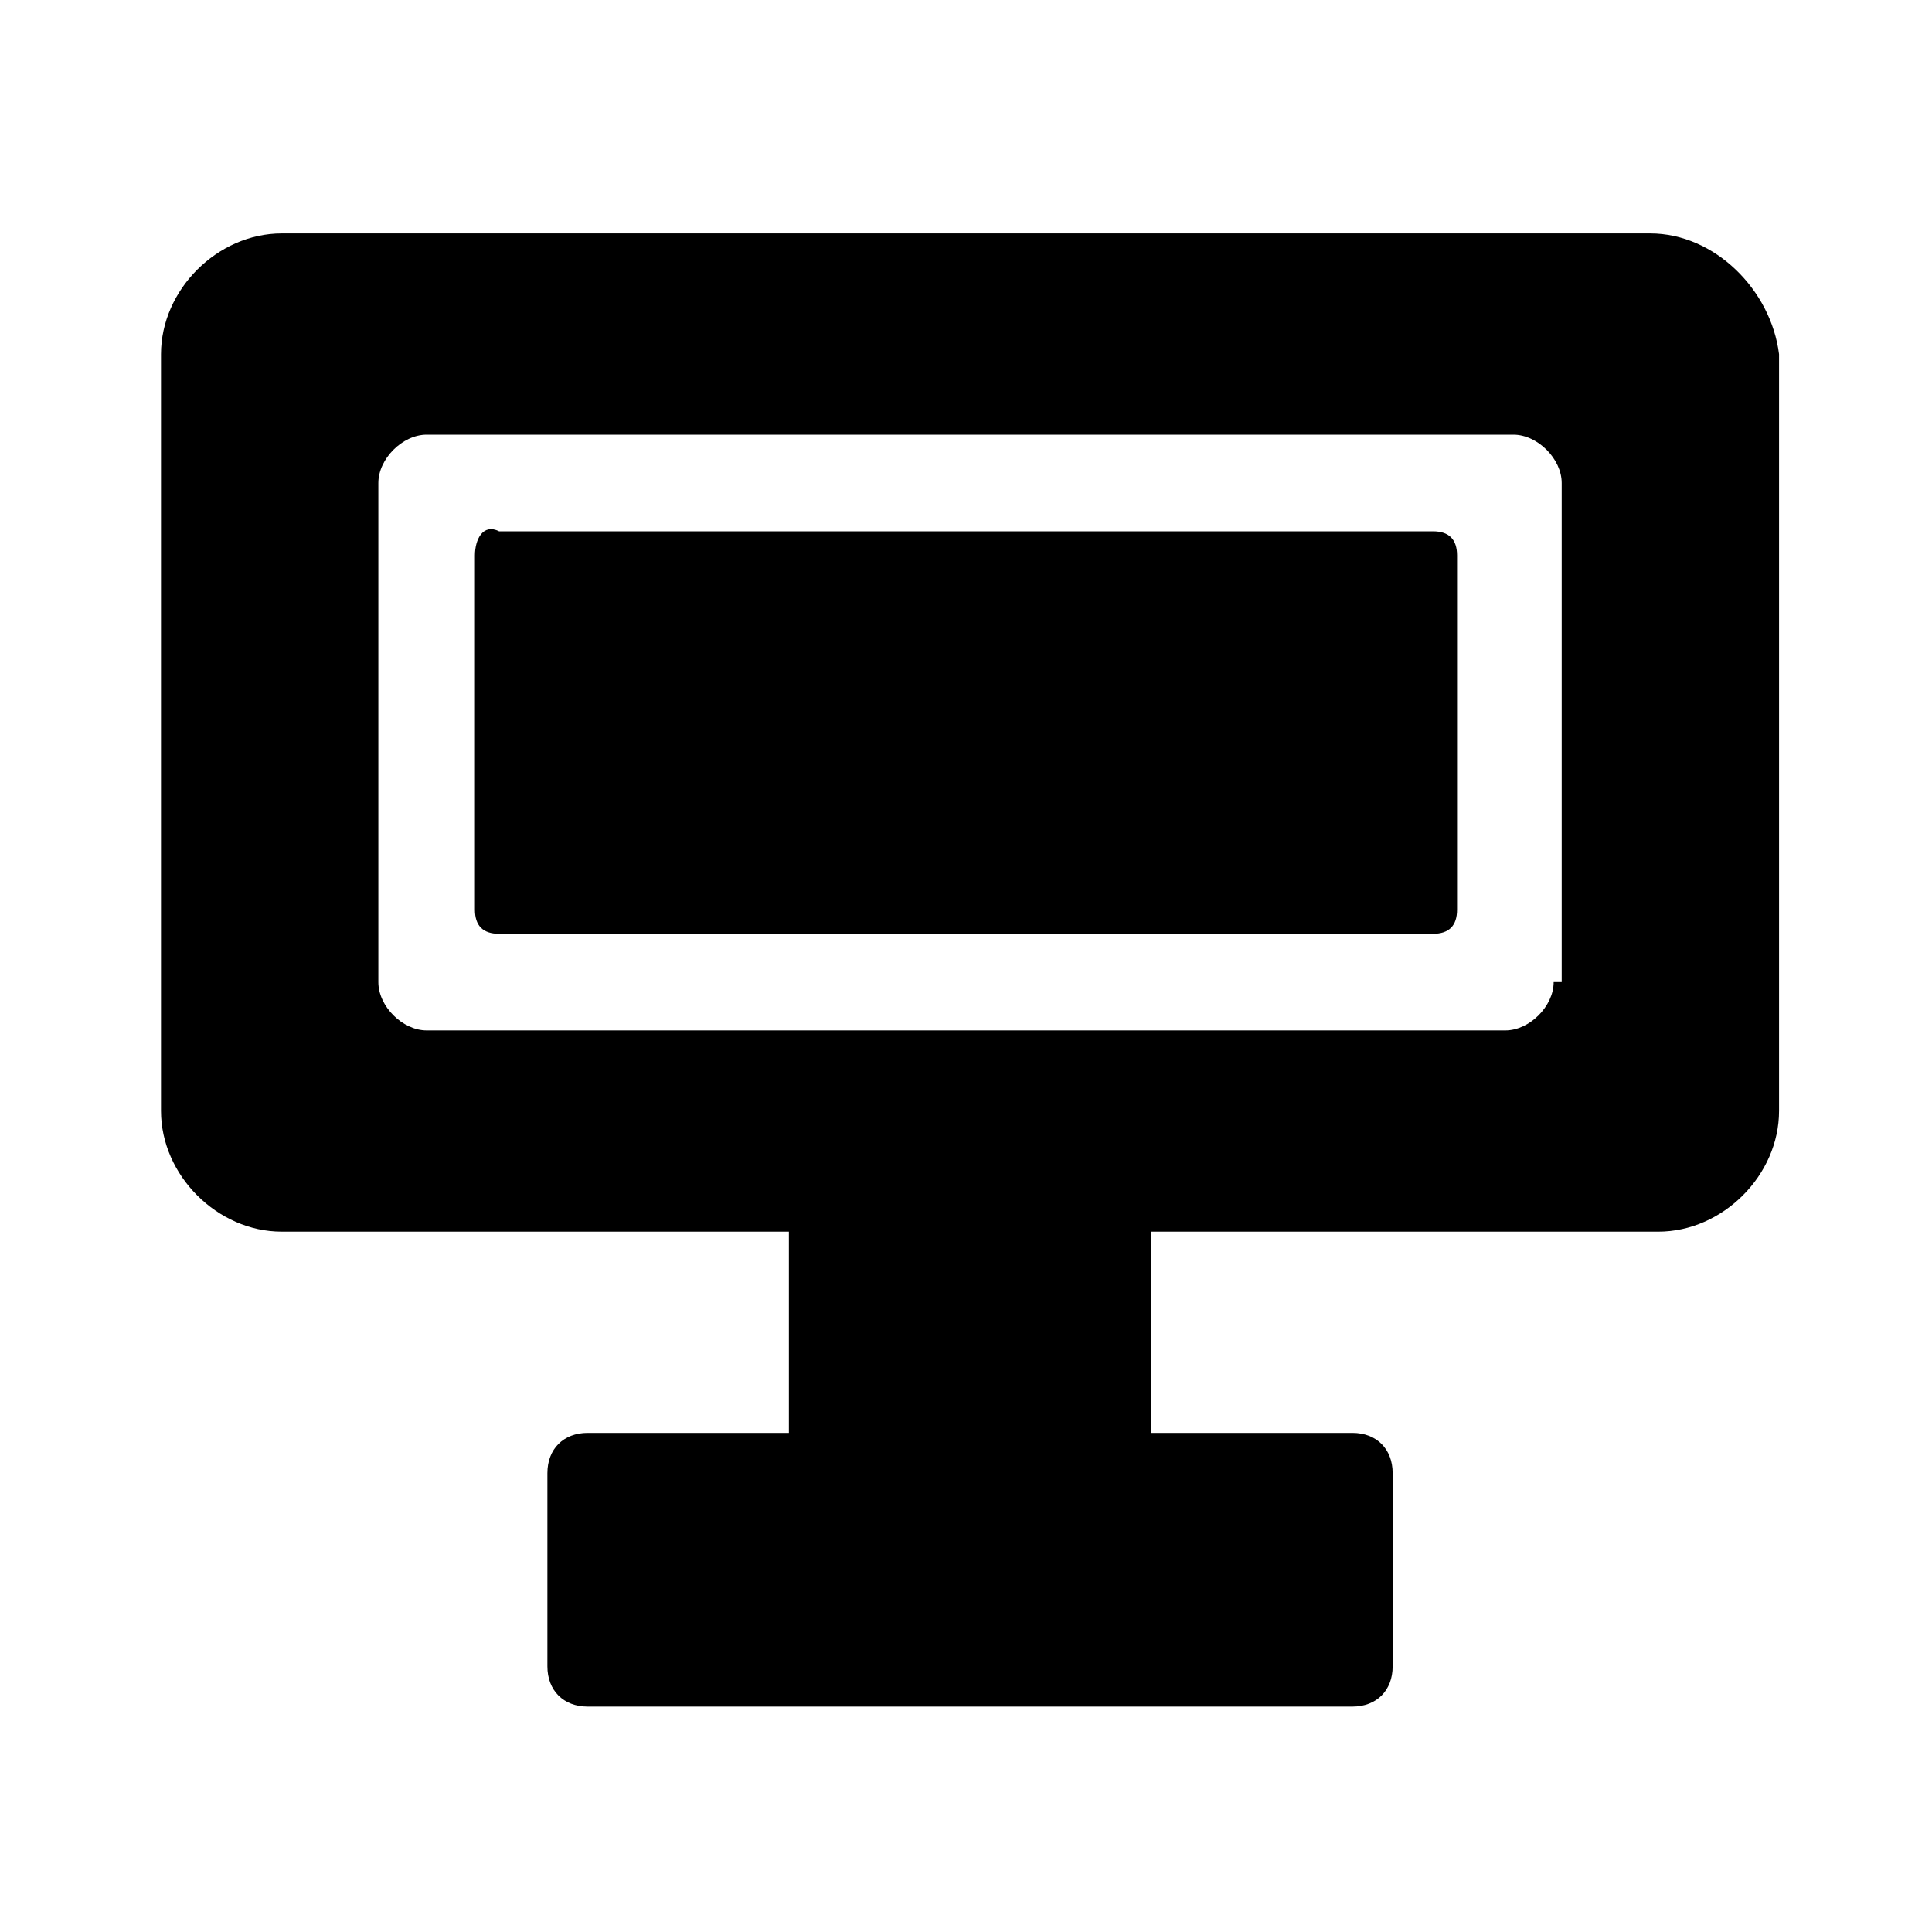 <?xml version="1.0" encoding="utf-8"?>
<!-- Generator: Adobe Illustrator 24.0.1, SVG Export Plug-In . SVG Version: 6.00 Build 0)  -->
<svg version="1.1" id="Layer_1" xmlns="http://www.w3.org/2000/svg" xmlns:xlink="http://www.w3.org/1999/xlink" x="0px" y="0px"
	 width="24px" height="24px" viewBox="0 0 24 24" style="enable-background:new 0 0 24 24;" xml:space="preserve">
<g>
	<path d="M20.5,2.9H3.5C2.7,2.9,2,3.6,2,4.4v9.4c0,0.8,0.7,1.5,1.5,1.5h6.3v2.5H7.3c-0.3,0-0.5,0.2-0.5,0.5v2.4
		c0,0.3,0.2,0.5,0.5,0.5h9.5c0.3,0,0.5-0.2,0.5-0.5v-2.4c0-0.3-0.2-0.5-0.5-0.5h-2.5v-2.5h6.3c0.8,0,1.5-0.7,1.5-1.5V4.4
		C22,3.6,21.3,2.9,20.5,2.9z M19.3,12.2c0,0.3-0.3,0.6-0.6,0.6H5.3c-0.3,0-0.6-0.3-0.6-0.6V6c0-0.3,0.3-0.6,0.6-0.6h13.5
		c0.3,0,0.6,0.3,0.6,0.6V12.2z"/>
	<path d="M6.2,11.6h11.6c0.2,0,0.3-0.1,0.3-0.3V6.9c0-0.2-0.1-0.3-0.3-0.3H6.2C6,6.5,5.9,6.7,5.9,6.9v4.4C5.9,11.5,6,11.6,6.2,11.6z
		"/>
</g>
<g>
</g>
<g>
</g>
<g>
</g>
<g>
</g>
<g>
</g>
</svg>
